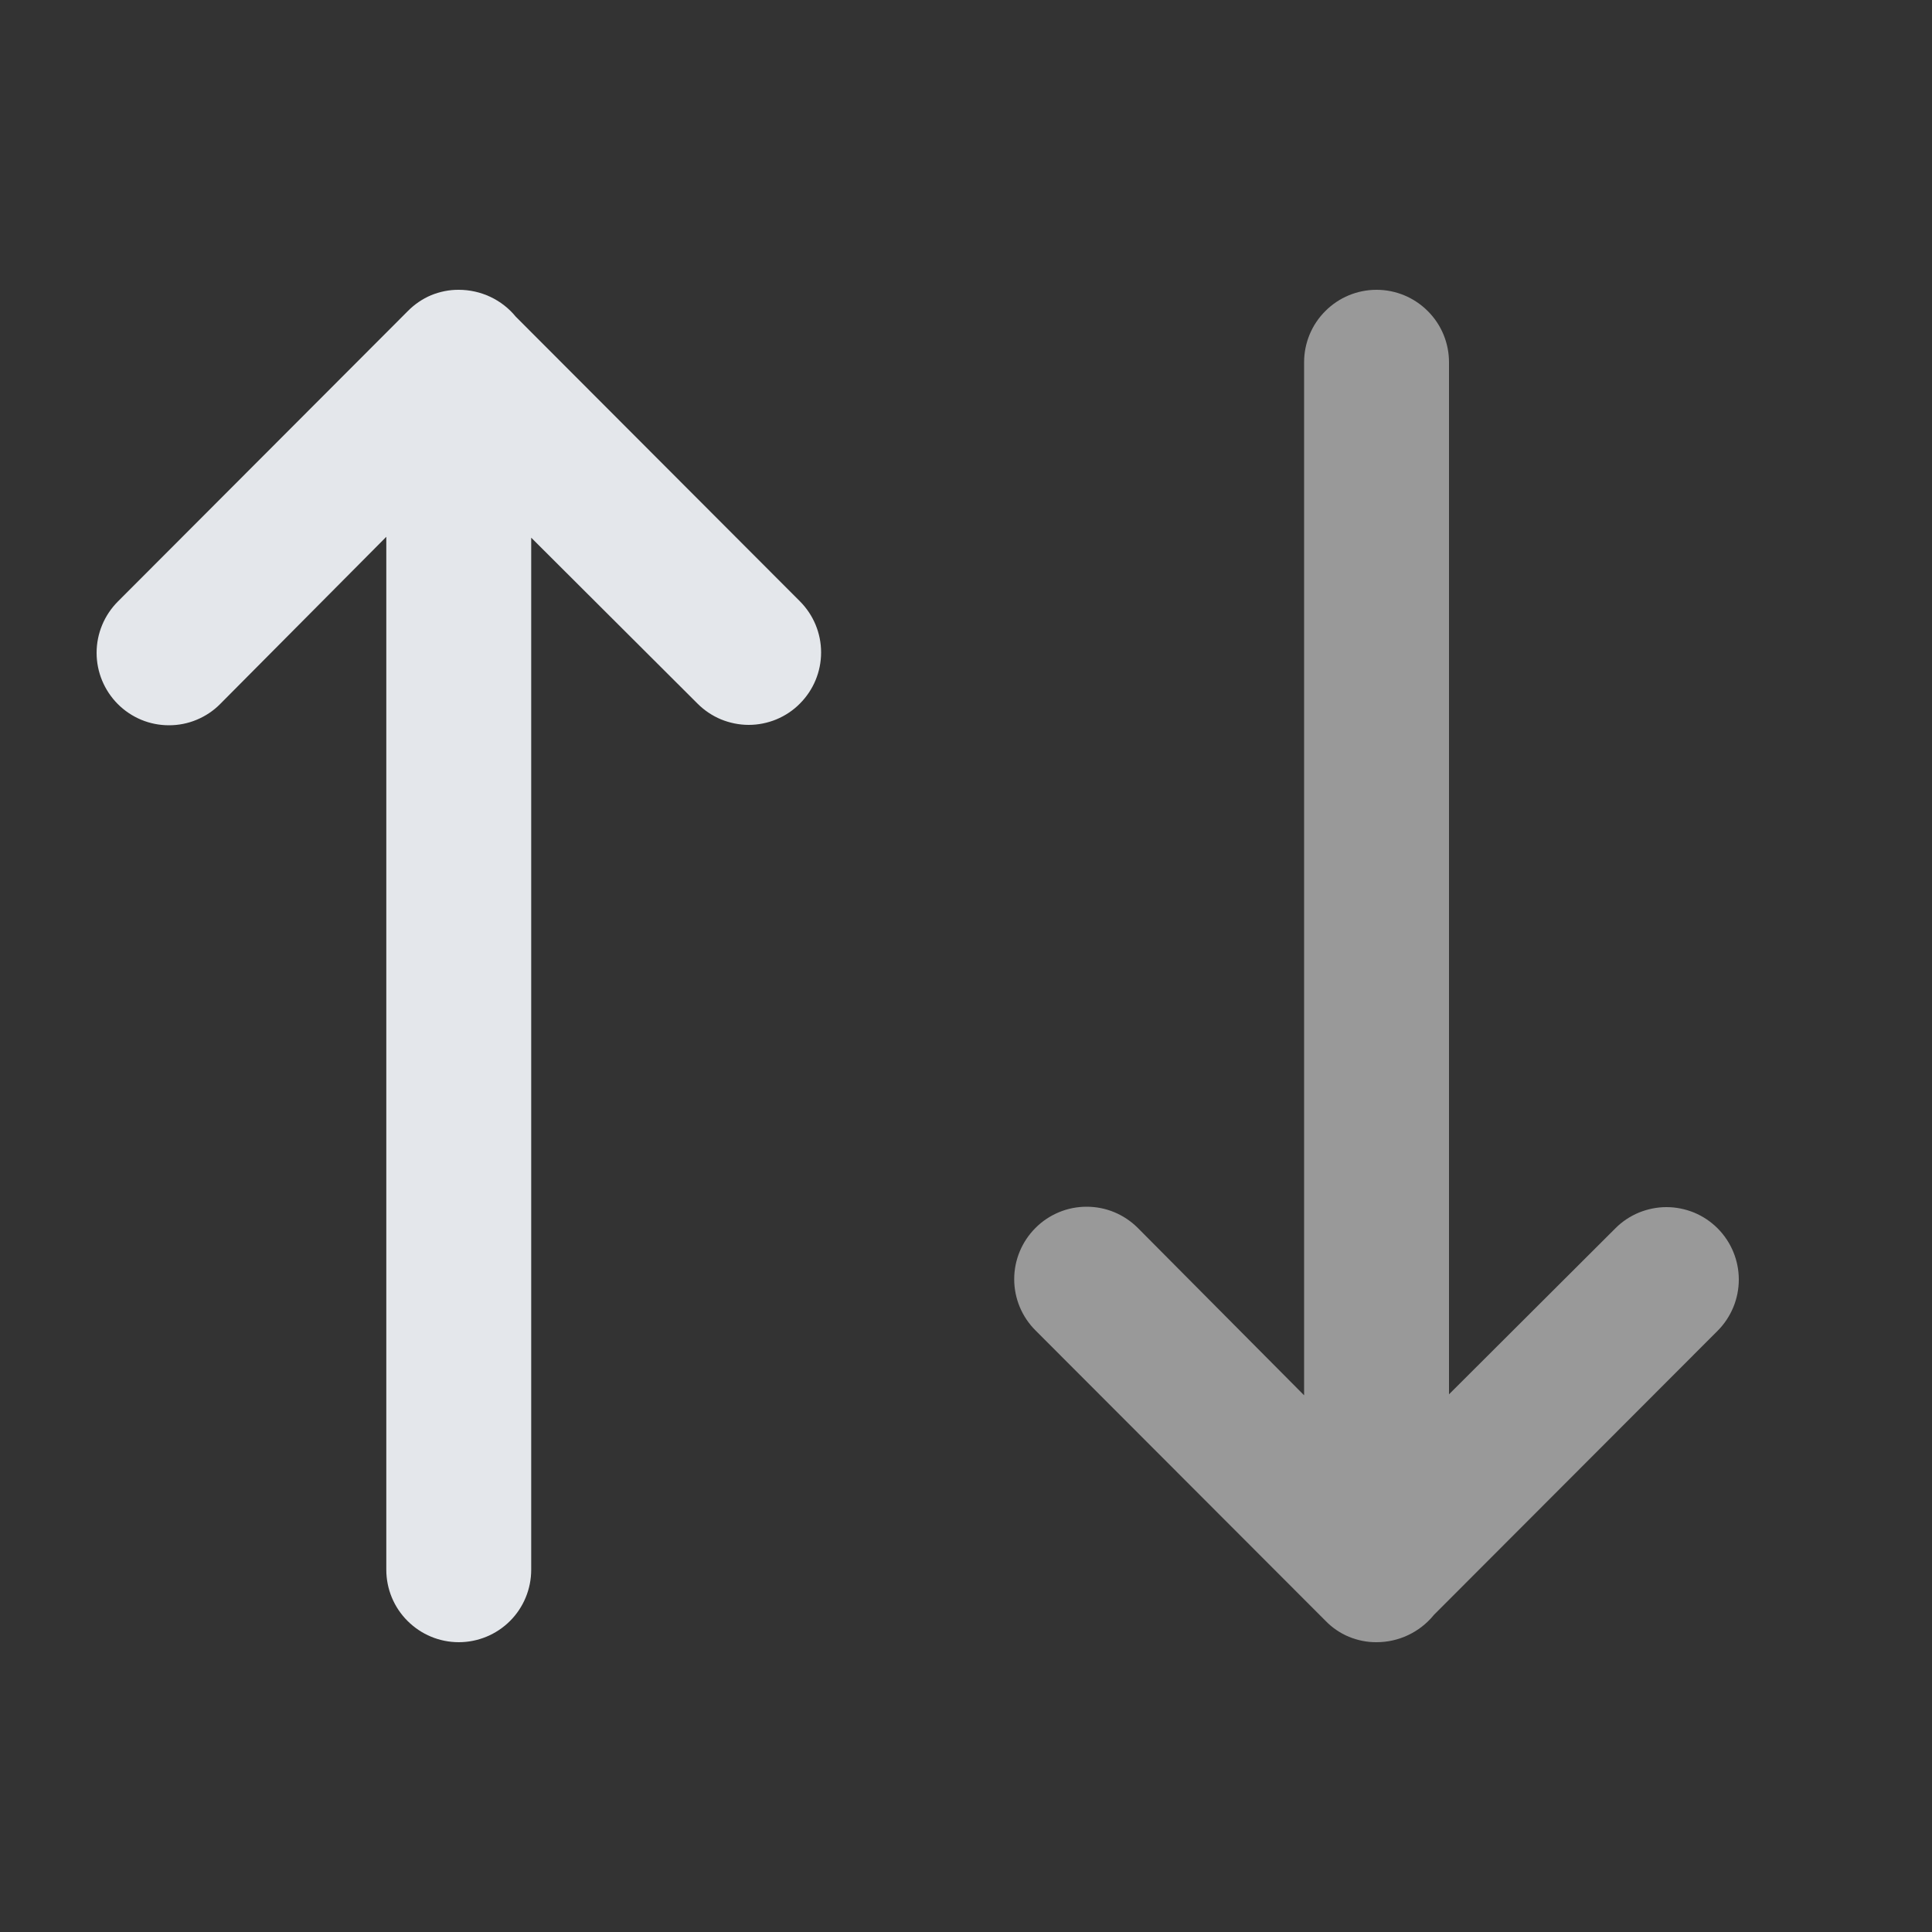 <svg width="20" height="20" viewBox="0 0 20 20" fill="none" xmlns="http://www.w3.org/2000/svg">
<rect x="0" y="0" width="20" height="20" fill="#333333" stroke="none"/>
<path d="M14.84 16.722C14.768 16.809 14.678 16.879 14.576 16.927C14.474 16.975 14.363 17 14.25 17C14.152 17.001 14.055 16.981 13.964 16.944C13.873 16.906 13.791 16.85 13.723 16.78L10.719 13.772C10.578 13.631 10.499 13.441 10.499 13.242C10.499 13.043 10.578 12.853 10.719 12.712C10.788 12.642 10.871 12.587 10.962 12.549C11.053 12.511 11.15 12.492 11.249 12.492C11.347 12.492 11.445 12.511 11.536 12.549C11.627 12.587 11.709 12.642 11.779 12.712L13.5 14.444V3.75C13.5 3.551 13.579 3.36 13.72 3.22C13.86 3.079 14.051 3 14.25 3C14.449 3 14.639 3.079 14.78 3.22C14.921 3.36 15 3.551 15 3.75V14.434L16.722 12.716C16.791 12.646 16.874 12.591 16.965 12.553C17.056 12.516 17.153 12.496 17.251 12.496C17.35 12.496 17.447 12.516 17.538 12.553C17.629 12.591 17.711 12.646 17.781 12.716C17.921 12.857 18 13.047 18 13.246C18 13.445 17.921 13.635 17.781 13.776L14.839 16.722H14.84Z" fill="white" fill-opacity="0.5"/>
<path d="M5.339 3.278C5.268 3.191 5.178 3.121 5.076 3.073C4.974 3.025 4.862 3 4.749 3C4.651 2.999 4.554 3.019 4.463 3.056C4.373 3.094 4.291 3.15 4.222 3.22L1.219 6.228C1.079 6.369 1 6.559 1 6.758C1 6.957 1.079 7.147 1.219 7.288C1.289 7.358 1.371 7.413 1.462 7.451C1.553 7.489 1.651 7.508 1.749 7.508C1.848 7.508 1.945 7.489 2.036 7.451C2.127 7.413 2.21 7.358 2.279 7.288L3.999 5.557V16.25C3.999 16.449 4.078 16.64 4.219 16.78C4.36 16.921 4.55 17 4.749 17C4.948 17 5.139 16.921 5.28 16.78C5.42 16.64 5.499 16.449 5.499 16.25V5.566L7.221 7.284C7.291 7.354 7.373 7.409 7.464 7.447C7.555 7.484 7.652 7.504 7.751 7.504C7.849 7.504 7.947 7.484 8.037 7.447C8.128 7.409 8.211 7.354 8.28 7.284C8.421 7.143 8.5 6.953 8.5 6.754C8.5 6.555 8.421 6.365 8.28 6.224L5.338 3.277L5.339 3.278Z" fill="#E4E7EB"/>
</svg>
